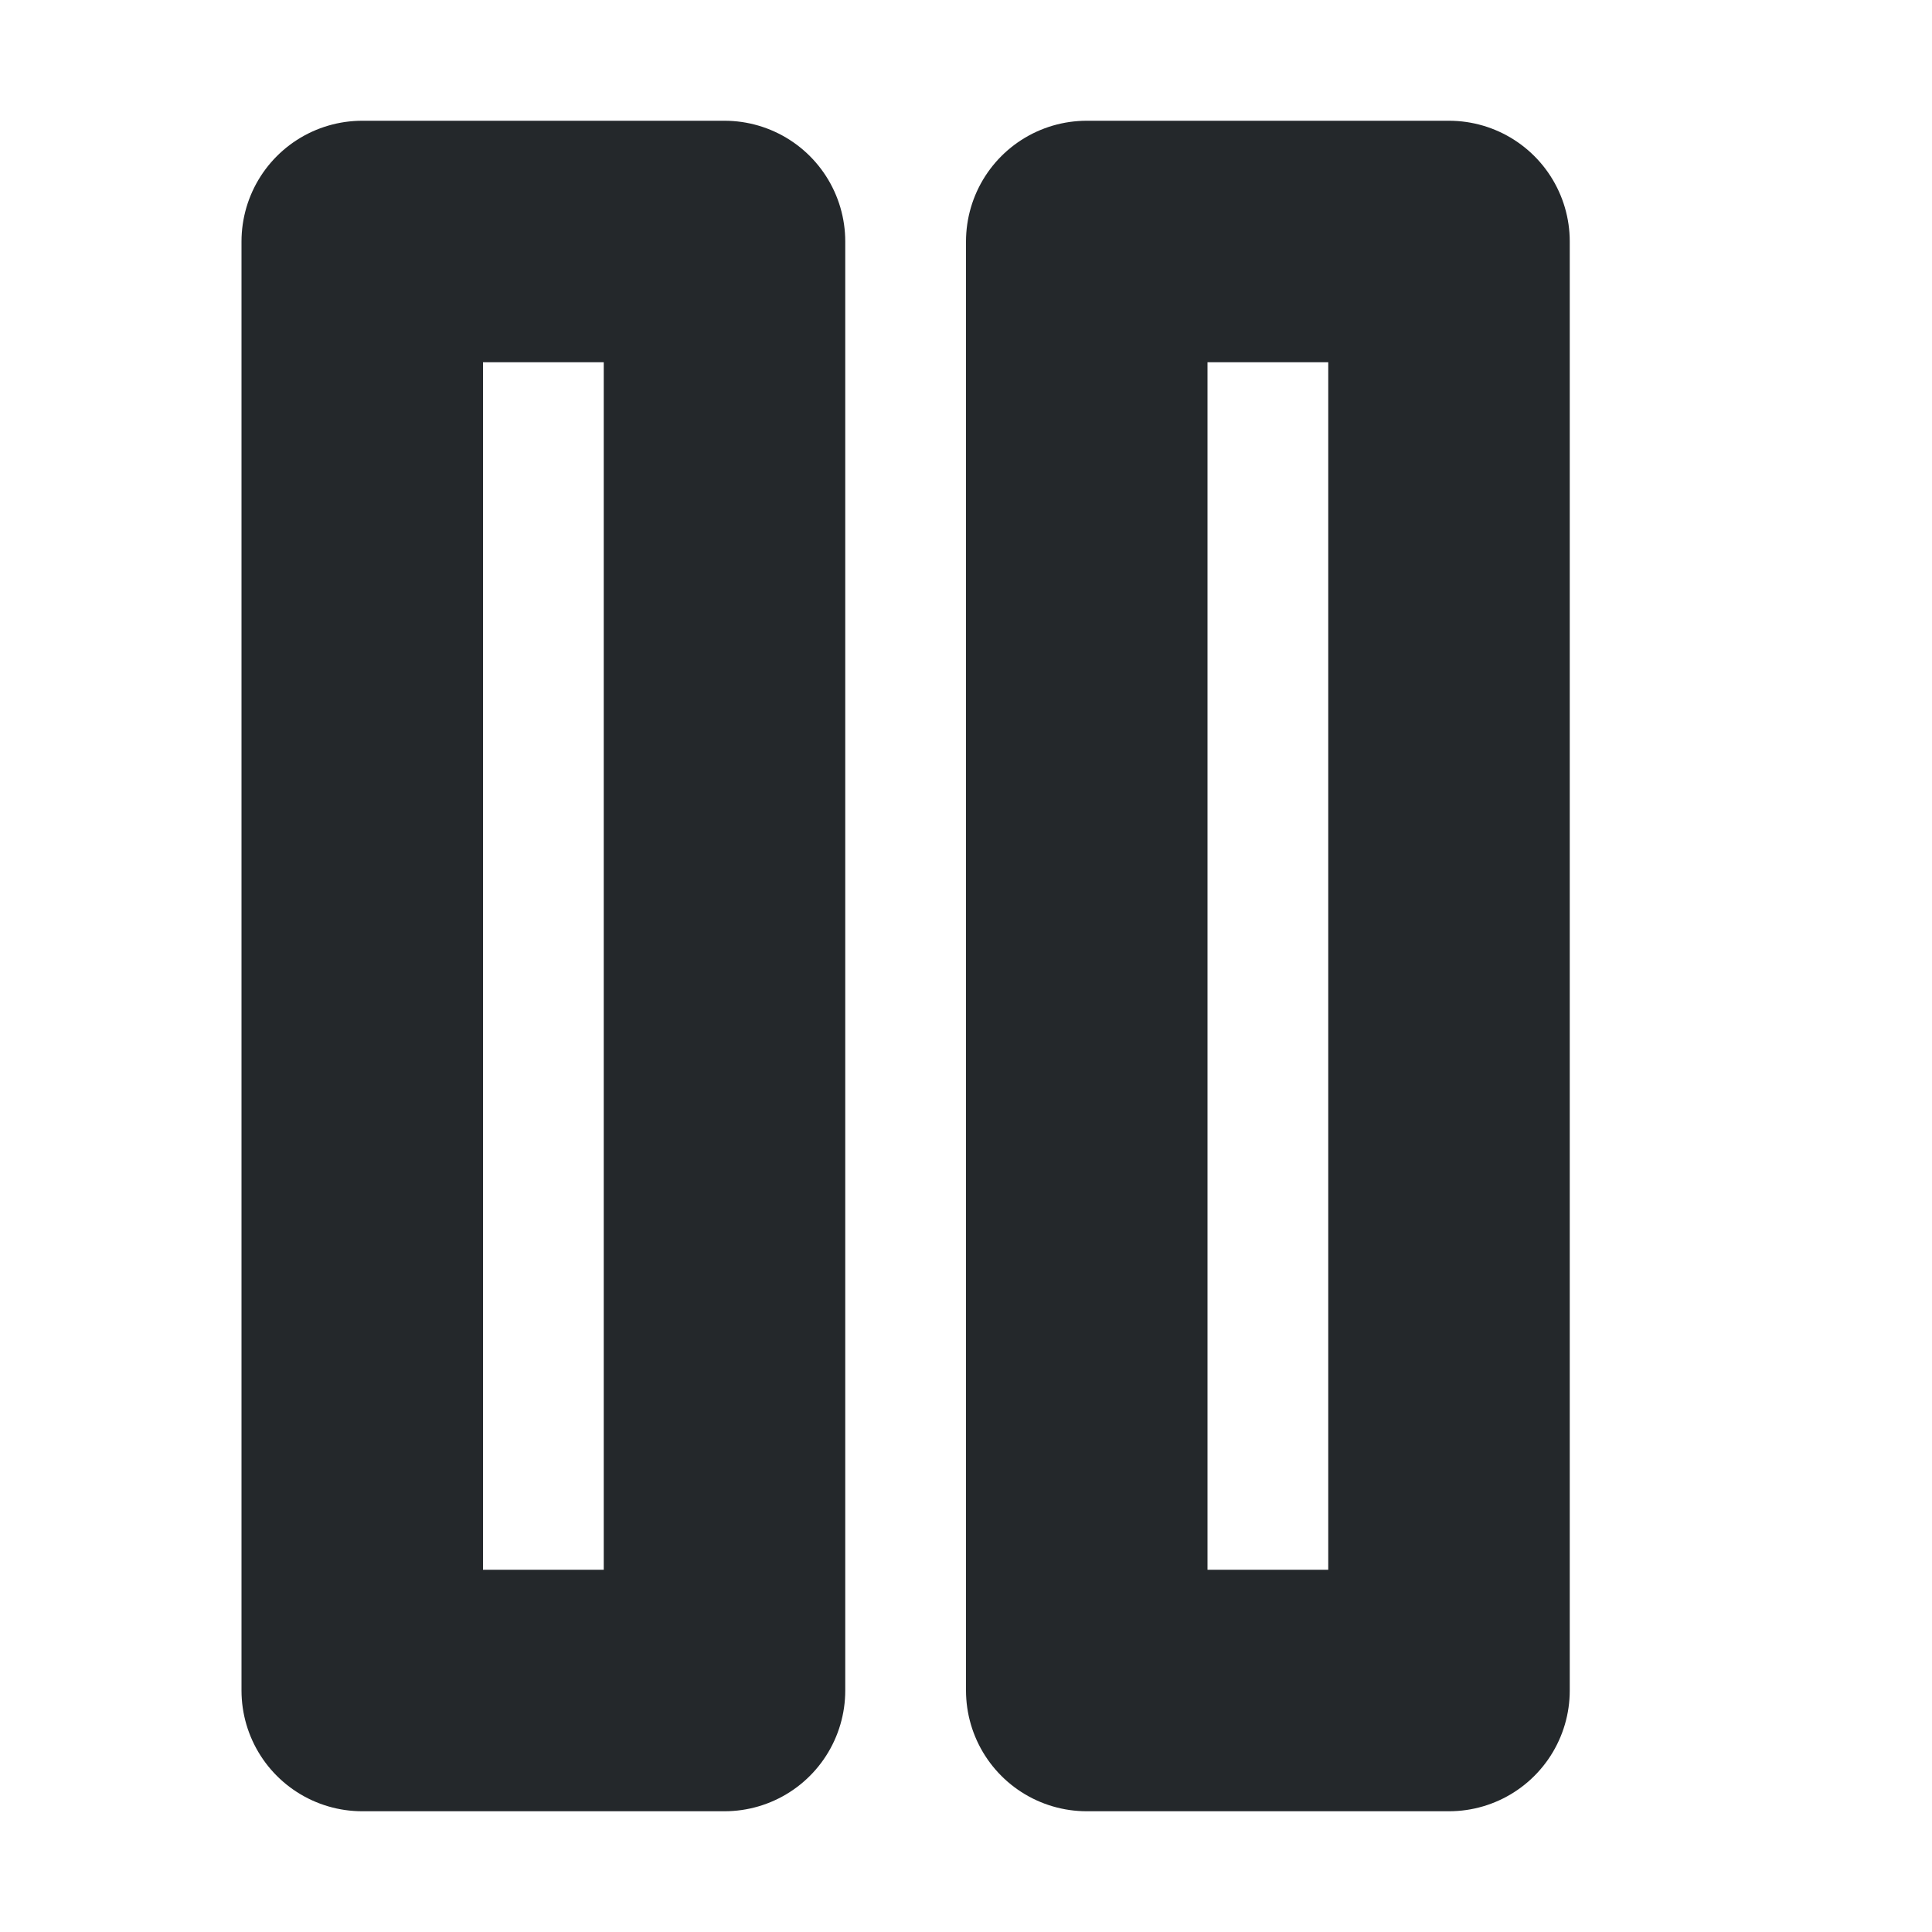 <svg width="16" height="16" viewBox="0 0 16 16" fill="none" xmlns="http://www.w3.org/2000/svg">
<path d="M12 14V2H9V14H12Z" stroke="#24282B" stroke-width="2" stroke-linecap="round" stroke-linejoin="round"/>
<path d="M6 14V2H3V14H6Z" stroke="#24282B" stroke-width="2" stroke-linecap="round" stroke-linejoin="round"/>
</svg>
